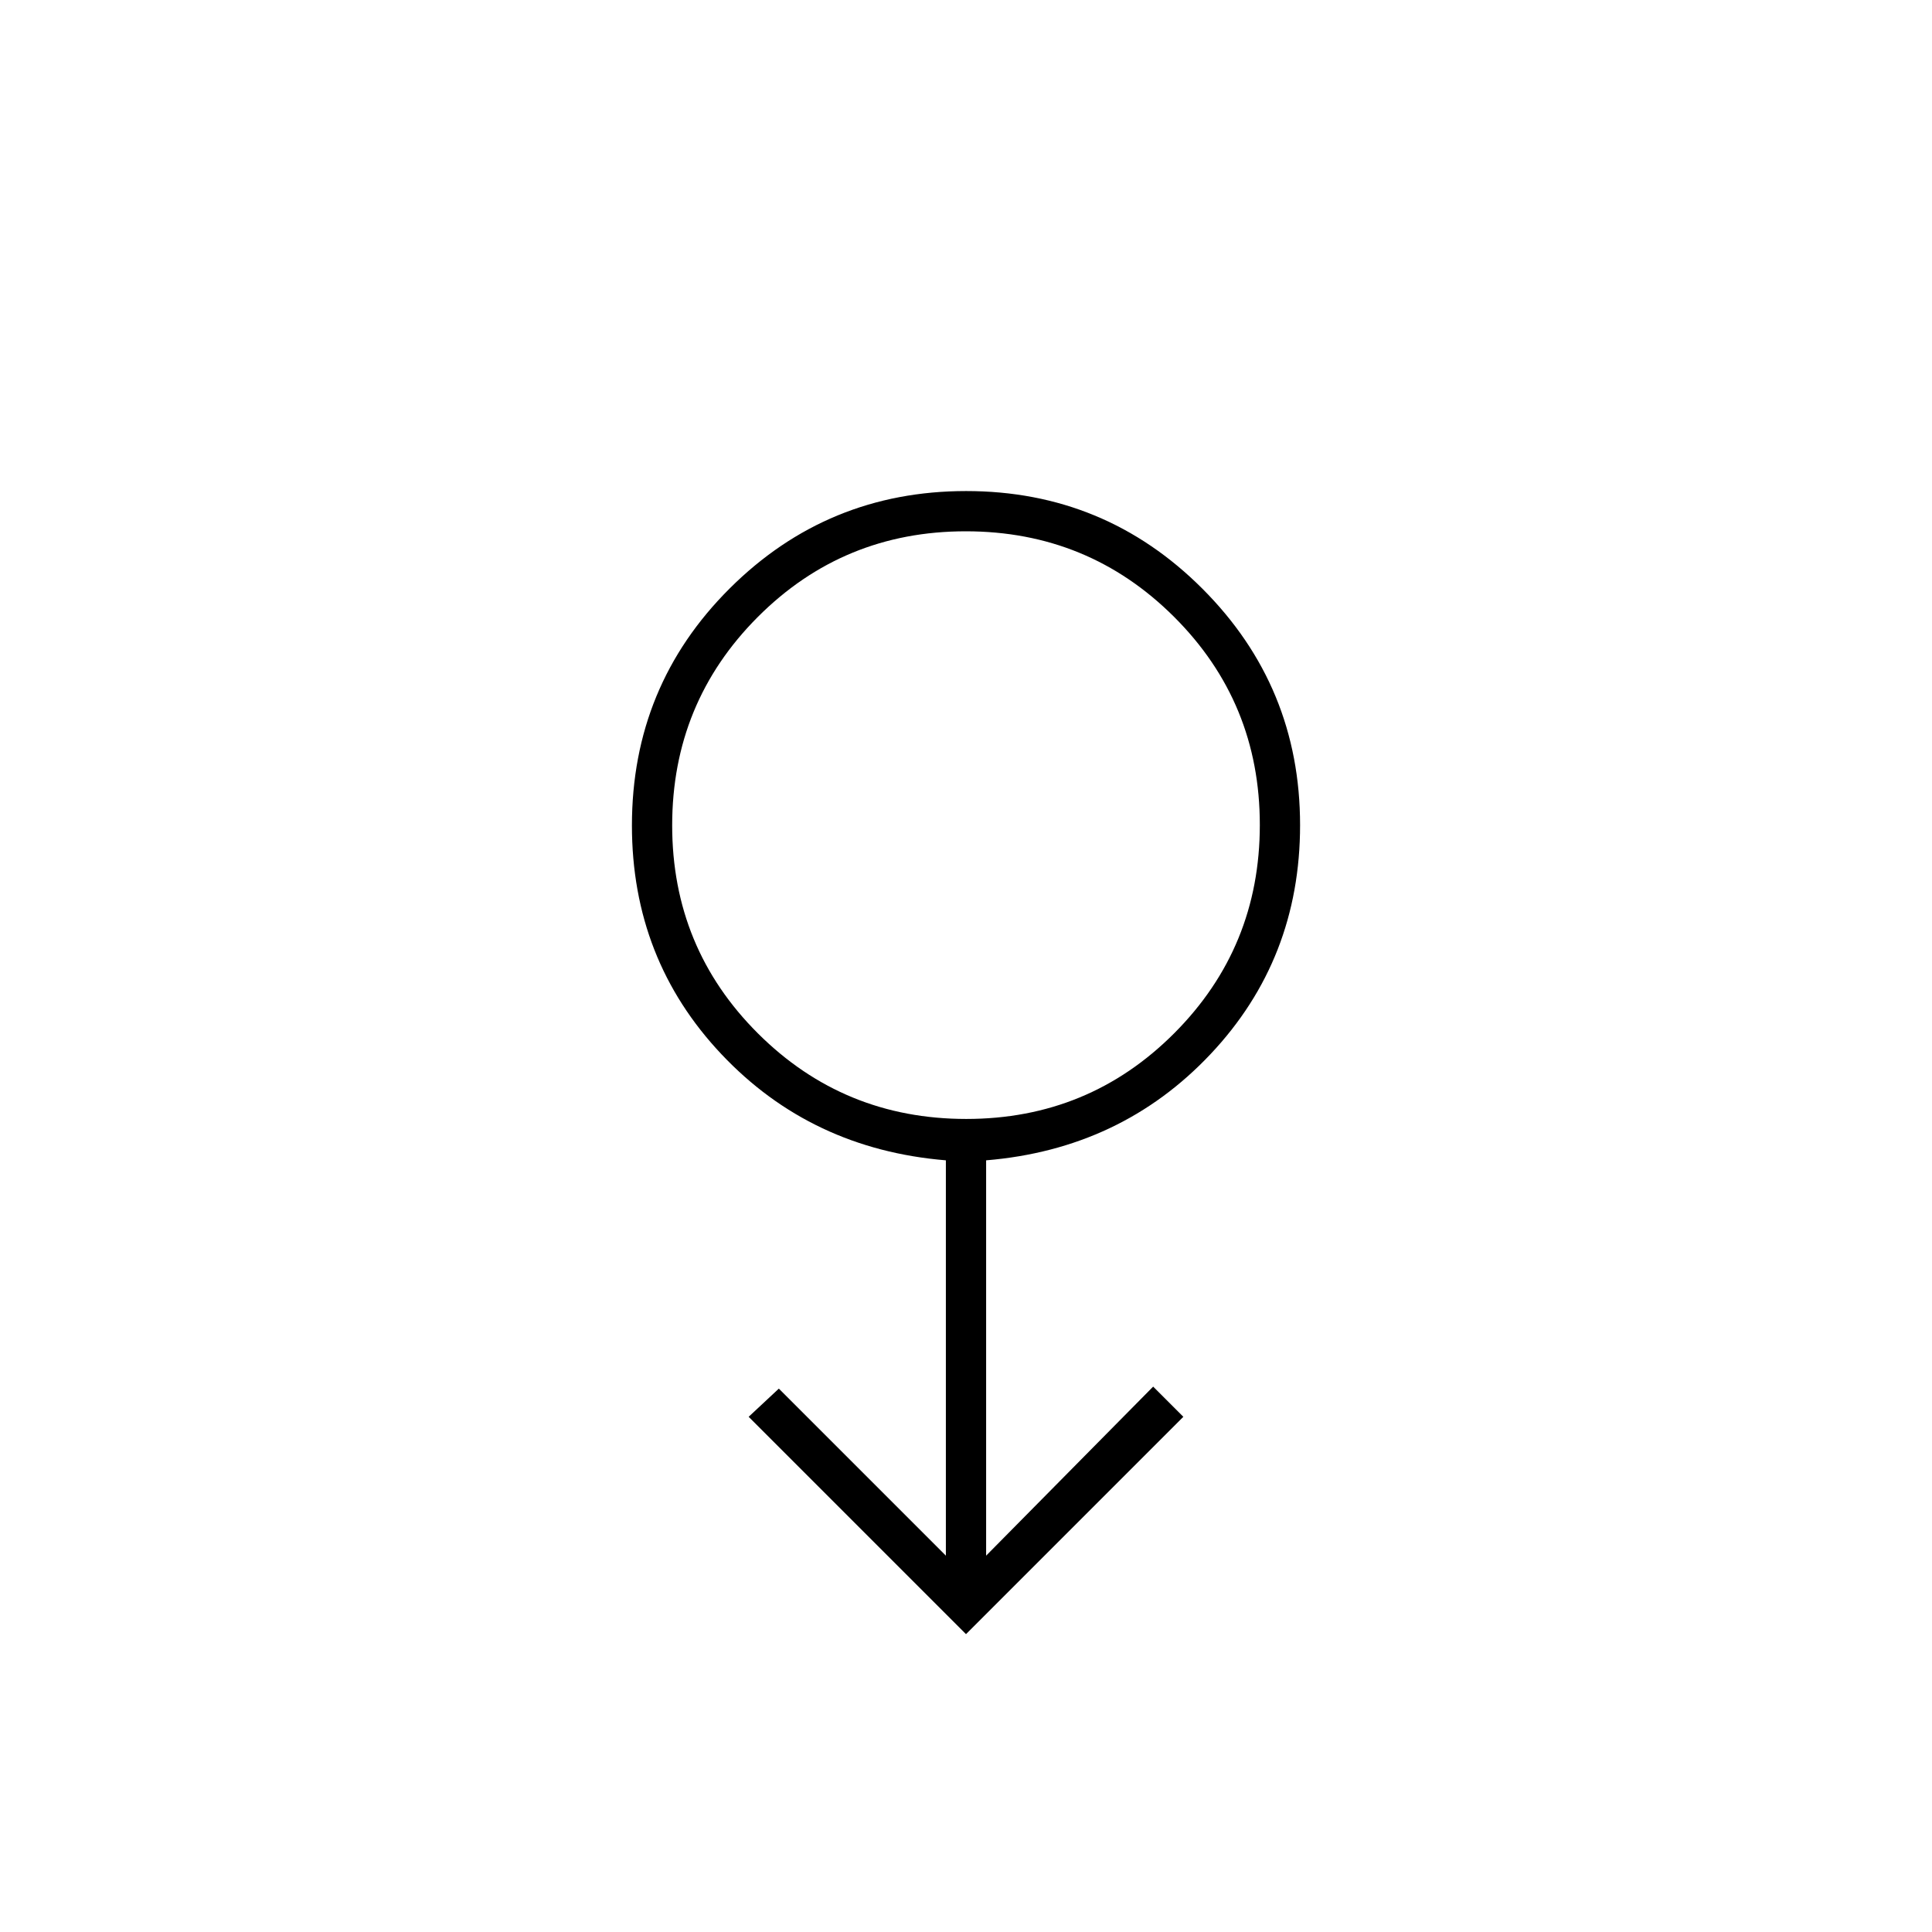 <svg xmlns="http://www.w3.org/2000/svg" height="20" viewBox="0 -960 960 960" width="20"><path d="M480-148 372-256l15-14 83 83v-196.438Q403-389 358.5-436.149T314-549.819q0-69.391 48.578-117.786Q411.155-716 480.078-716 549-716 597.5-667.445T646-550q0 66.593-44.5 113.797Q557-389 490-383.438V-187l83-84 15 15-108 108Zm.118-256Q541-404 583.5-446.618q42.5-42.617 42.5-103.5Q626-611 583.382-653.5q-42.617-42.5-103.5-42.5Q419-696 376.5-653.382q-42.5 42.617-42.5 103.5Q334-489 376.618-446.5q42.617 42.5 103.5 42.5ZM480-550Z"/></svg>